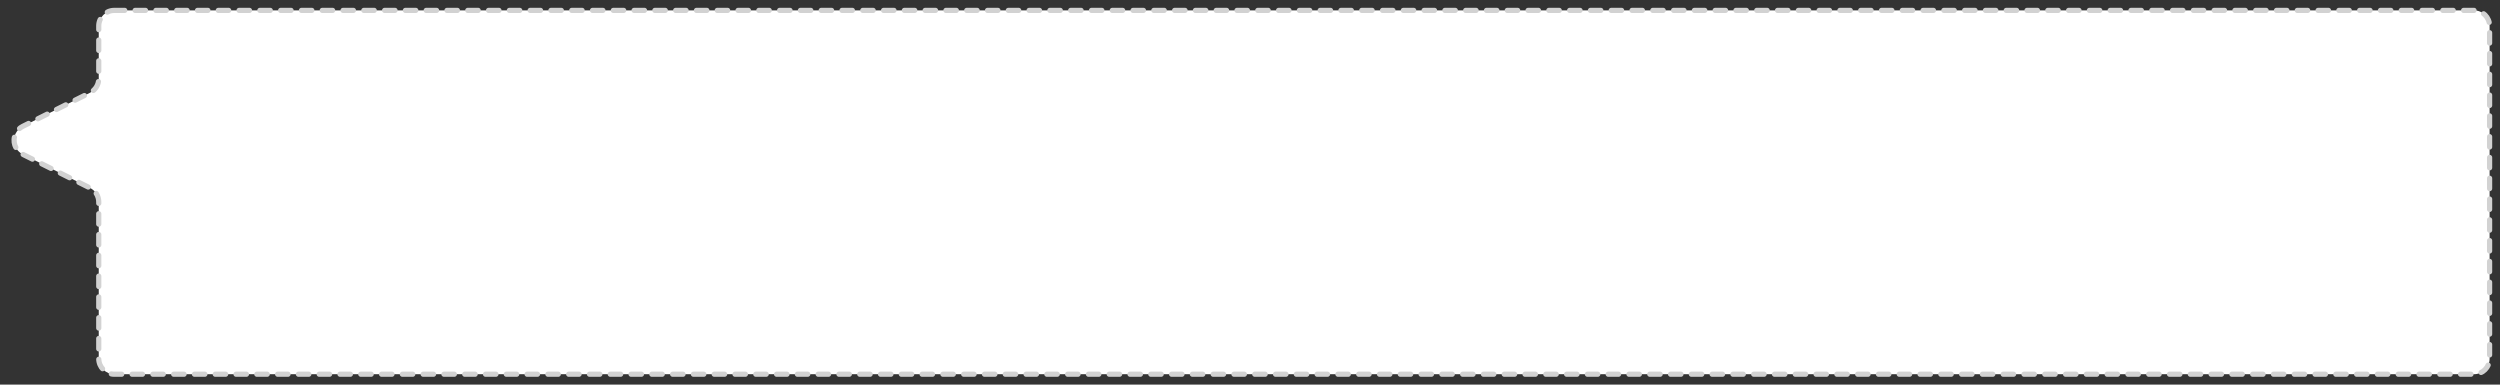 <?xml version="1.0" encoding="utf-8" standalone="no"?>
<!DOCTYPE svg PUBLIC "-//W3C//DTD SVG 1.1//EN" "http://www.w3.org/Graphics/SVG/1.1/DTD/svg11.dtd">
<svg xmlns="http://www.w3.org/2000/svg" xmlns:xl="http://www.w3.org/1999/xlink" version="1.1" viewBox="191 368 481 74" width="481pt" height="74pt" xmlns:dc="http://purl.org/dc/elements/1.1/"><rect x="191" y="368" width="481" height="74" fill="#333333" stroke="none"/><defs><linearGradient x1="0" x2="1" id="Gradient" gradientUnits="userSpaceOnUse"><stop offset="0" stop-color="white"/><stop offset="1" stop-color="white"/></linearGradient><linearGradient id="Obj_Gradient" xl:href="#Gradient" gradientTransform="translate(431.854 370) rotate(90) scale(70)"/></defs><g stroke="none" stroke-opacity="1" stroke-dasharray="none" fill="none" fill-opacity="1"><title>timline_elements</title><g><title>Layer 1</title><path d="M 213 370 L 667 370 C 668.657 370 670 371.343 670 373 L 670 437 C 670 438.657 668.657 440 667 440 L 213 440 C 211.343 440 210 438.657 210 437 L 210 406.854 C 210 405.718 209.358 404.679 208.342 404.171 L 195.367 397.683 C 193.885 396.942 193.284 395.14 194.025 393.658 C 194.315 393.078 194.786 392.607 195.367 392.317 L 208.342 385.829 C 209.358 385.321 210 384.282 210 383.146 L 210 373 C 210 371.343 211.343 370 213 370 Z" fill="url(#Obj_Gradient)"/><path d="M 213 370 L 667 370 C 668.657 370 670 371.343 670 373 L 670 437 C 670 438.657 668.657 440 667 440 L 213 440 C 211.343 440 210 438.657 210 437 L 210 406.854 C 210 405.718 209.358 404.679 208.342 404.171 L 195.367 397.683 C 193.885 396.942 193.284 395.14 194.025 393.658 C 194.315 393.078 194.786 392.607 195.367 392.317 L 208.342 385.829 C 209.358 385.321 210 384.282 210 383.146 L 210 373 C 210 371.343 211.343 370 213 370 Z" stroke="#d2d2d2" stroke-linecap="round" stroke-linejoin="round" stroke-width="1" stroke-dasharray="2,2"/></g></g></svg>
